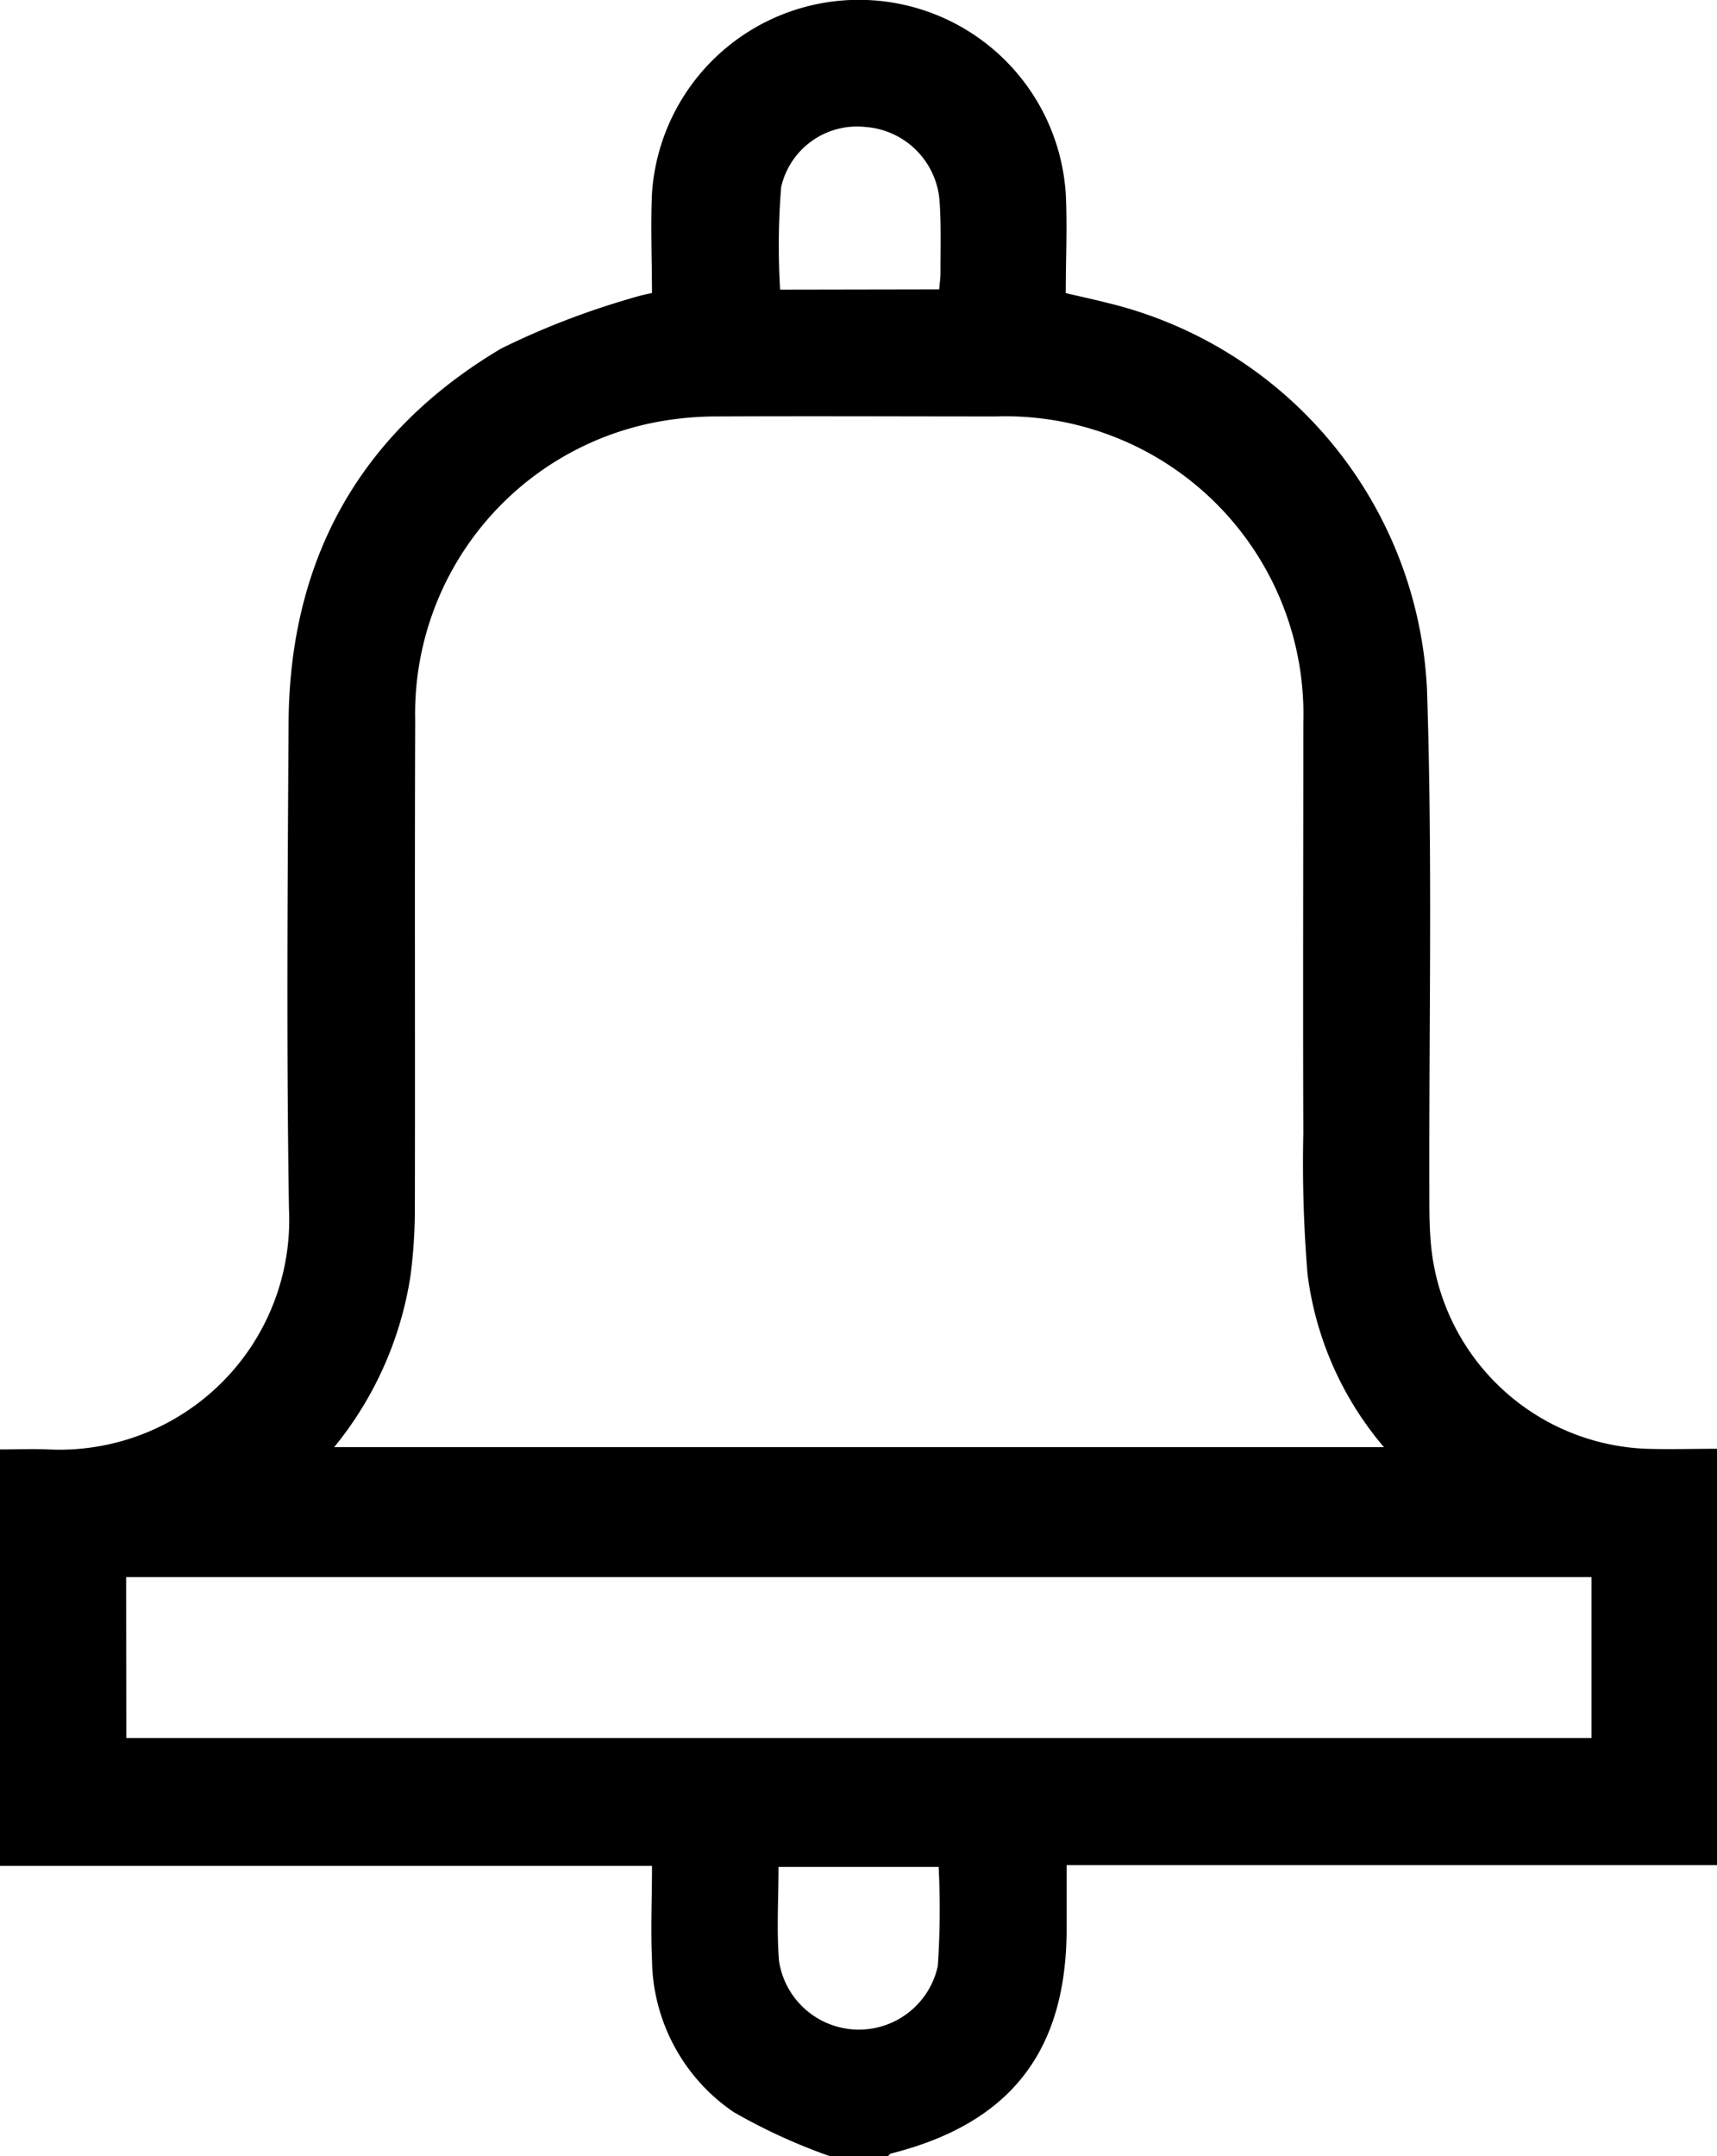 <svg xmlns="http://www.w3.org/2000/svg" width="78.308" height="98.324" viewBox="0 0 78.308 98.324">
    <path d="M37.828 98.324a26.3 26.3 0 0 1-4.377-2.009 8.515 8.515 0 0 1-3.715-6.927c-.064-1.4 0-2.8 0-4.295H0V66.101c.757 0 1.485-.033 2.209 0a10.478 10.478 0 0 0 10.97-10.957c-.118-7.391-.062-14.785-.018-22.176.046-7.483 3.268-13.258 9.7-17.076a35.759 35.759 0 0 1 5.862-2.27 8.978 8.978 0 0 1 1.011-.257c0-1.539-.064-3.035 0-4.531a9.456 9.456 0 0 1 18.872 0c.074 1.5 0 3 0 4.533.68.159 1.283.29 1.852.434a19.069 19.069 0 0 1 14.623 17.632c.257 7.64.087 15.293.108 22.94 0 .736 0 1.473.059 2.206a10.262 10.262 0 0 0 9.828 9.492c1.052.033 2.1 0 3.235 0V85.06H48.646v2.886c0 5.6-2.565 8.889-8 10.262-.054 0-.095.077-.144.118zM15.252 65.999H63.12a15.079 15.079 0 0 1-3.489-7.909 62.156 62.156 0 0 1-.19-6.414c-.021-6.237 0-12.476 0-18.712A13.587 13.587 0 0 0 45.42 18.992c-4.223 0-8.446-.021-12.668 0a14.778 14.778 0 0 0-3.135.321A13.538 13.538 0 0 0 18.936 32.86c-.028 7.391 0 14.78-.015 22.168a23.6 23.6 0 0 1-.2 3.156 16.221 16.221 0 0 1-3.484 7.817zM5.76 79.26h66.825v-7.335H5.752zm37.073-66.063c.026-.3.059-.513.059-.736 0-1.116.036-2.237-.044-3.335a3.658 3.658 0 0 0-3.374-3.335 3.549 3.549 0 0 0-3.848 2.742 33.34 33.34 0 0 0-.046 4.677zM35.506 85.14c0 1.485-.09 2.894.023 4.289a3.684 3.684 0 0 0 7.242.231 38.374 38.374 0 0 0 .038-4.52z"/>
</svg>
